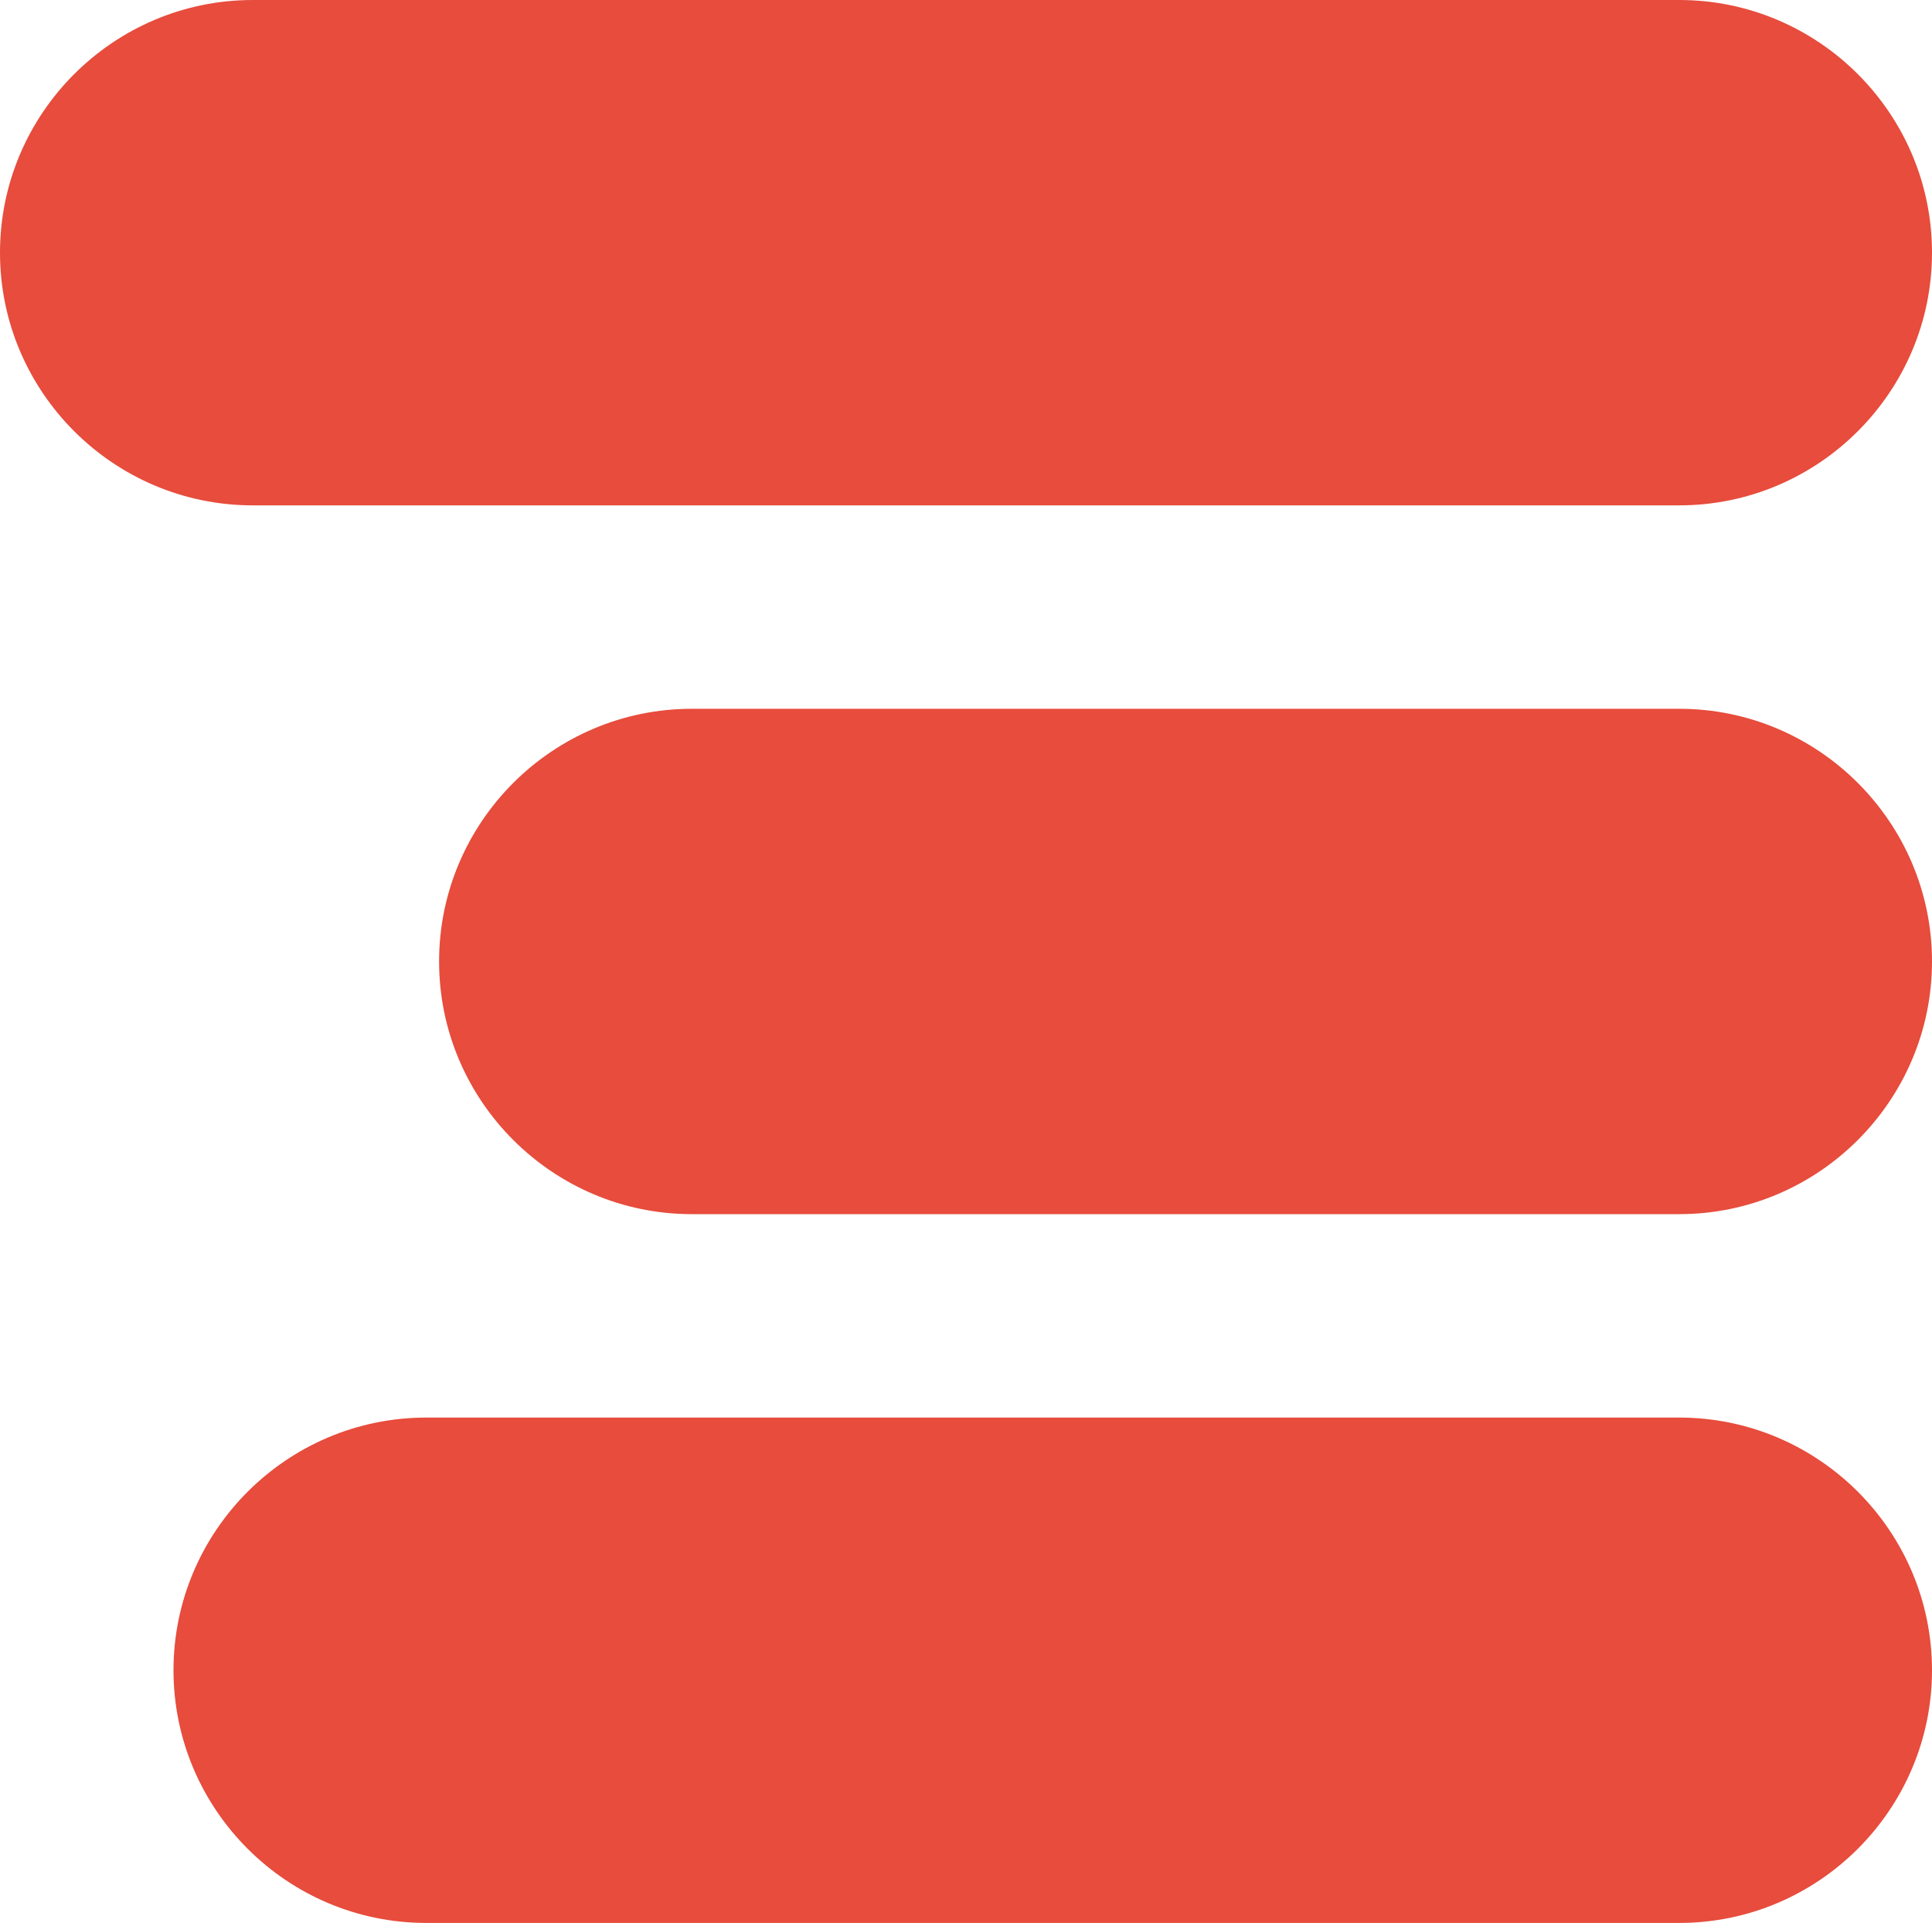 <?xml version="1.0" encoding="utf-8"?>
<!-- Generator: Adobe Illustrator 25.0.1, SVG Export Plug-In . SVG Version: 6.00 Build 0)  -->
<svg version="1.1" id="Layer_1" xmlns="http://www.w3.org/2000/svg" xmlns:xlink="http://www.w3.org/1999/xlink" x="0px" y="0px"
	 viewBox="0 0 90.2 89.8" style="enable-background:new 0 0 90.2 89.8;" xml:space="preserve">
<style type="text/css">
	.st0{fill:#E74C3C;}
</style>
<path class="st0" d="M11.8,0h66.6c6.5,0,11.8,5.3,11.8,11.8v0c0,6.5-5.3,11.8-11.8,11.8H11.8C5.3,23.6,0,18.3,0,11.8v0
	C0,5.3,5.3,0,11.8,0z"/>
<path class="st0" d="M32.3,33.1h46.1c6.5,0,11.8,5.3,11.8,11.8v0c0,6.5-5.3,11.8-11.8,11.8H32.3c-6.5,0-11.8-5.3-11.8-11.8v0
	C20.5,38.4,25.8,33.1,32.3,33.1z"/>
<path class="st0" d="M19.9,66.2h58.5c6.5,0,11.8,5.3,11.8,11.8v0c0,6.5-5.3,11.8-11.8,11.8H19.9c-6.5,0-11.8-5.3-11.8-11.8v0
	C8.1,71.5,13.4,66.2,19.9,66.2z"/>
</svg>
